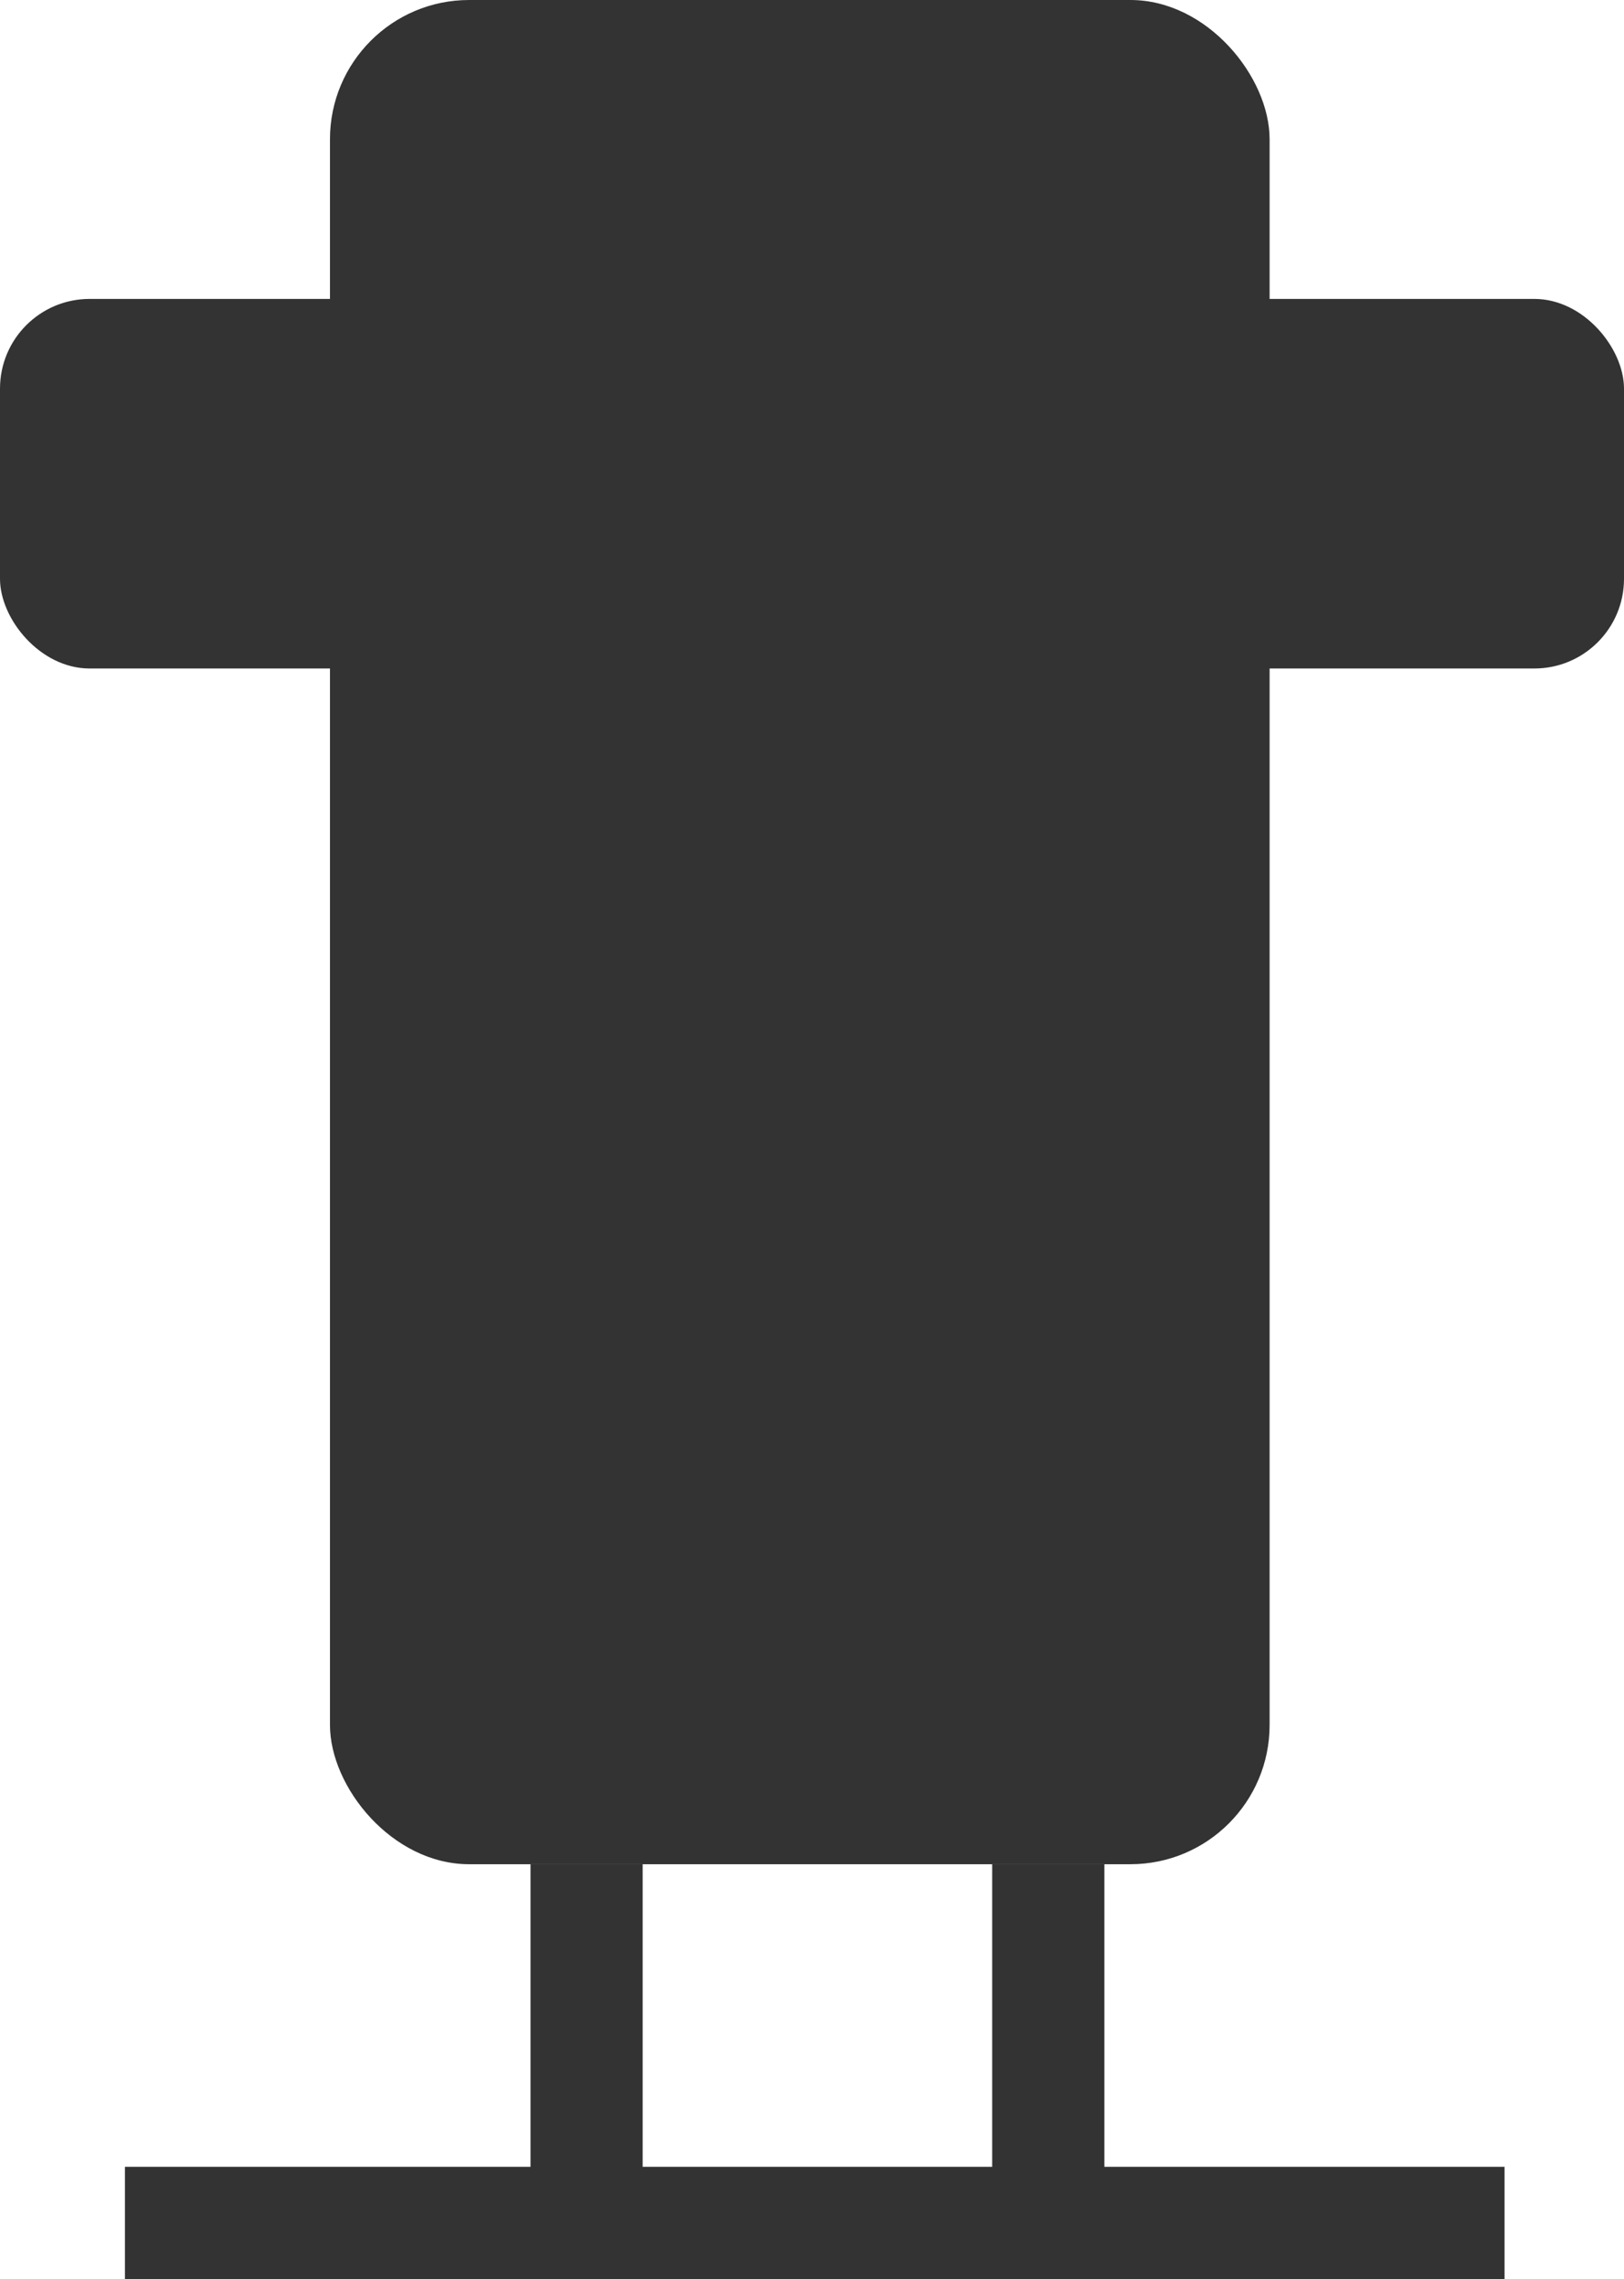 <svg id="Capa_6" data-name="Capa 6" xmlns="http://www.w3.org/2000/svg" viewBox="0 0 506.78 710.72"><defs><style>.cls-1{fill:#333;}.cls-2,.cls-3{fill:none;stroke:#333;stroke-width:35px;}.cls-2{stroke-miterlimit:10;}.cls-3{stroke-linejoin:bevel;}</style></defs><title>blocking-black</title><rect class="cls-1" x="102.97" width="293.22" height="581.36" rx="43.43" ry="43.43"/><line class="cls-2" x1="183.05" y1="581.36" x2="183.05" y2="693.22"/><line class="cls-2" x1="327.12" y1="581.36" x2="327.12" y2="693.22"/><line class="cls-3" x1="38.98" y1="693.22" x2="469.49" y2="693.22"/><rect class="cls-1" y="93.22" width="506.78" height="115.25" rx="27.97" ry="27.97"/></svg>